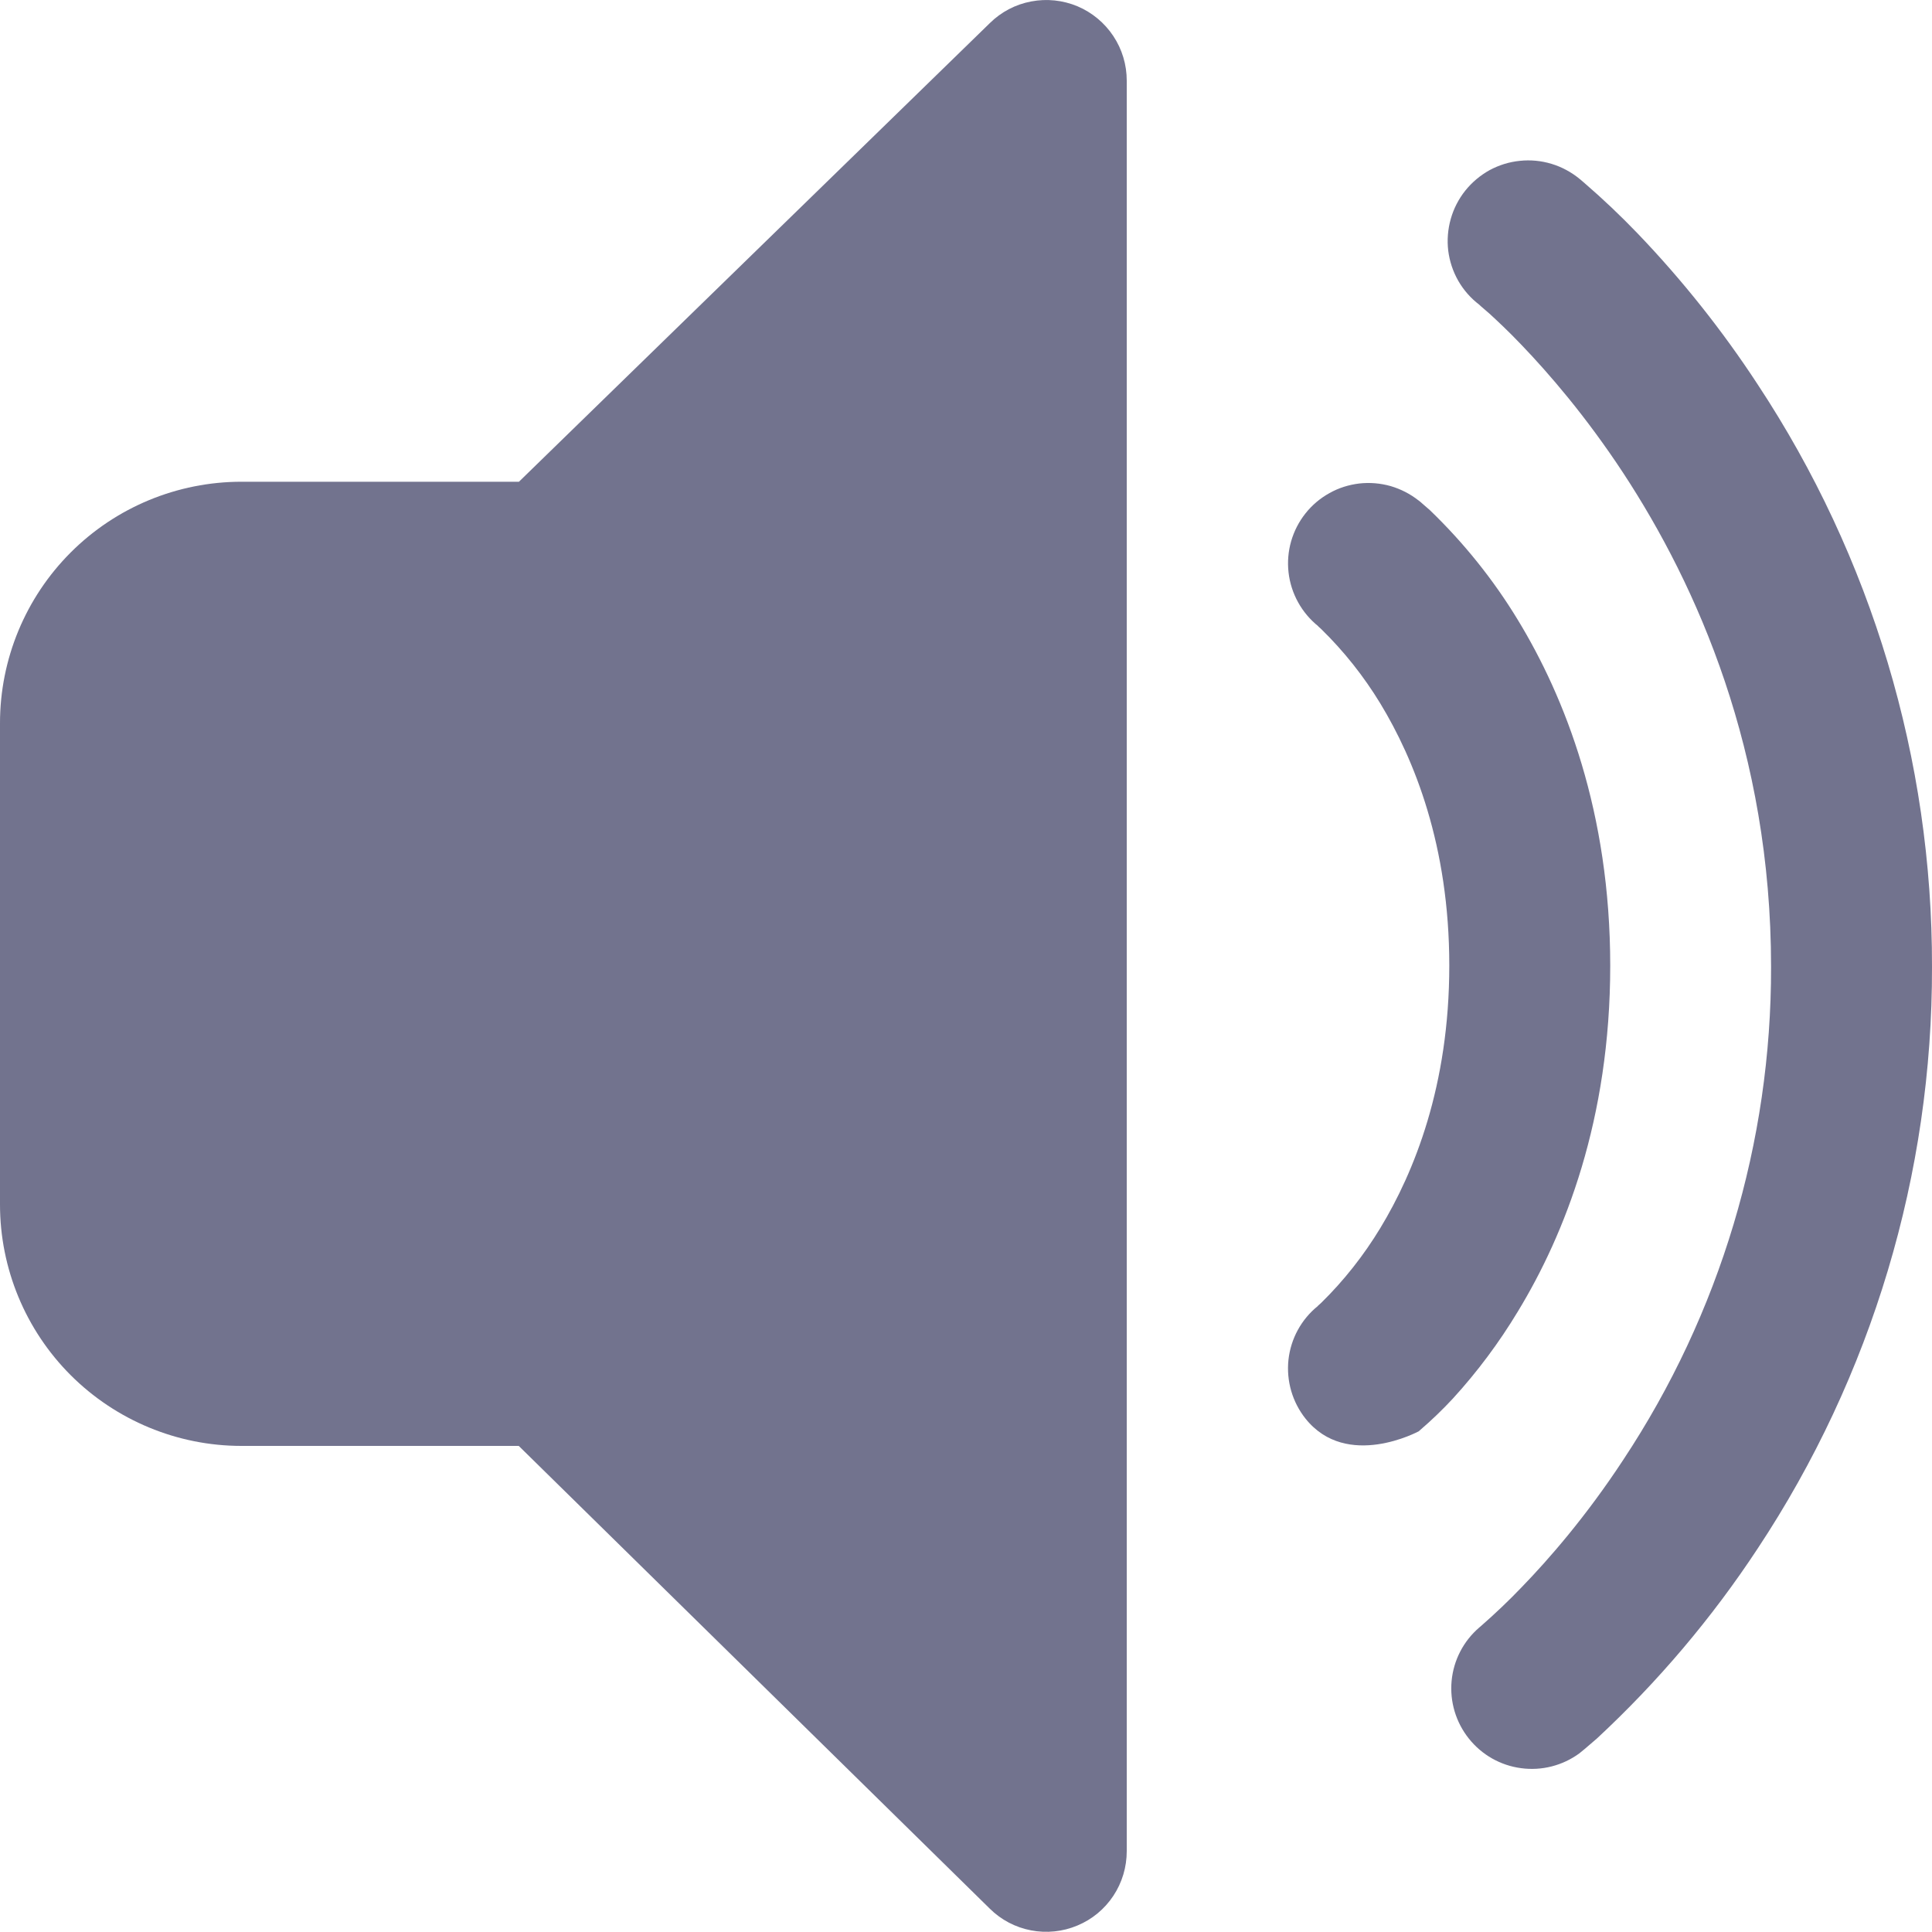 <svg width="20" height="20" viewBox="0 0 20 20" fill="none" xmlns="http://www.w3.org/2000/svg">
<path d="M11.664 0.835C11.664 0.67 11.616 0.51 11.525 0.373C11.434 0.236 11.305 0.129 11.154 0.065C11.003 0.002 10.836 -0.016 10.675 0.015C10.513 0.045 10.365 0.123 10.248 0.238L5.372 4.987H2.499C1.837 4.987 1.201 5.25 0.732 5.719C0.263 6.188 0 6.824 0 7.486V12.469C0 13.131 0.263 13.767 0.732 14.236C1.201 14.704 1.837 14.968 2.499 14.968H5.37L10.246 19.758C10.363 19.874 10.511 19.952 10.673 19.983C10.834 20.014 11.001 19.997 11.153 19.933C11.305 19.87 11.434 19.763 11.525 19.626C11.616 19.489 11.664 19.328 11.664 19.163V0.835Z" fill="#72738E"/>
<path d="M13.514 5.315C13.582 5.229 13.666 5.158 13.762 5.105C13.857 5.051 13.963 5.018 14.072 5.005C14.18 4.993 14.29 5.002 14.396 5.032C14.501 5.063 14.599 5.113 14.685 5.181H14.687L14.688 5.183L14.692 5.186L14.701 5.193L14.726 5.215L14.802 5.281C15.153 5.619 15.46 6.001 15.713 6.418C16.2 7.218 16.669 8.406 16.669 9.997C16.669 11.587 16.2 12.776 15.713 13.576C15.519 13.898 15.294 14.2 15.04 14.478C14.933 14.593 14.82 14.702 14.701 14.804L14.688 14.816C14.688 14.816 13.943 15.221 13.515 14.686C13.378 14.514 13.315 14.295 13.338 14.077C13.362 13.858 13.471 13.658 13.642 13.52L13.643 13.516V13.518L13.645 13.516L13.675 13.489C13.912 13.257 14.118 12.995 14.29 12.711C14.638 12.136 15.003 11.242 15.003 9.995C15.003 8.751 14.638 7.858 14.29 7.284C14.118 7.001 13.912 6.741 13.675 6.51C13.665 6.5 13.655 6.492 13.645 6.483H13.647C13.475 6.345 13.364 6.145 13.339 5.926C13.314 5.707 13.377 5.488 13.514 5.315Z" fill="#72738E"/>
<path d="M16.351 1.851C16.265 1.781 16.167 1.728 16.061 1.696C15.955 1.664 15.844 1.653 15.733 1.665C15.623 1.676 15.517 1.709 15.419 1.762C15.322 1.816 15.237 1.888 15.168 1.974C15.099 2.061 15.048 2.16 15.018 2.267C14.988 2.373 14.979 2.485 14.992 2.595C15.006 2.705 15.041 2.811 15.096 2.907C15.151 3.003 15.225 3.087 15.313 3.154L15.331 3.171L15.418 3.246C15.494 3.316 15.611 3.424 15.751 3.571C16.034 3.866 16.417 4.309 16.802 4.894C17.569 6.062 18.334 7.782 18.334 10.008C18.338 11.824 17.805 13.601 16.802 15.115C16.419 15.698 16.036 16.138 15.752 16.431C15.618 16.571 15.478 16.704 15.333 16.831L15.313 16.848C15.15 16.988 15.047 17.186 15.027 17.401C15.007 17.615 15.071 17.829 15.205 17.997C15.339 18.166 15.533 18.276 15.746 18.304C15.959 18.333 16.175 18.278 16.349 18.151L16.404 18.106L16.531 17.997C17.162 17.411 17.721 16.751 18.195 16.031C19.377 14.245 20.005 12.15 20 10.008C20.004 7.865 19.376 5.768 18.195 3.979C17.83 3.421 17.414 2.898 16.952 2.416C16.778 2.235 16.596 2.062 16.406 1.898L16.369 1.866L16.357 1.856L16.352 1.853L16.351 1.851Z" fill="#72738E"/>
</svg>
